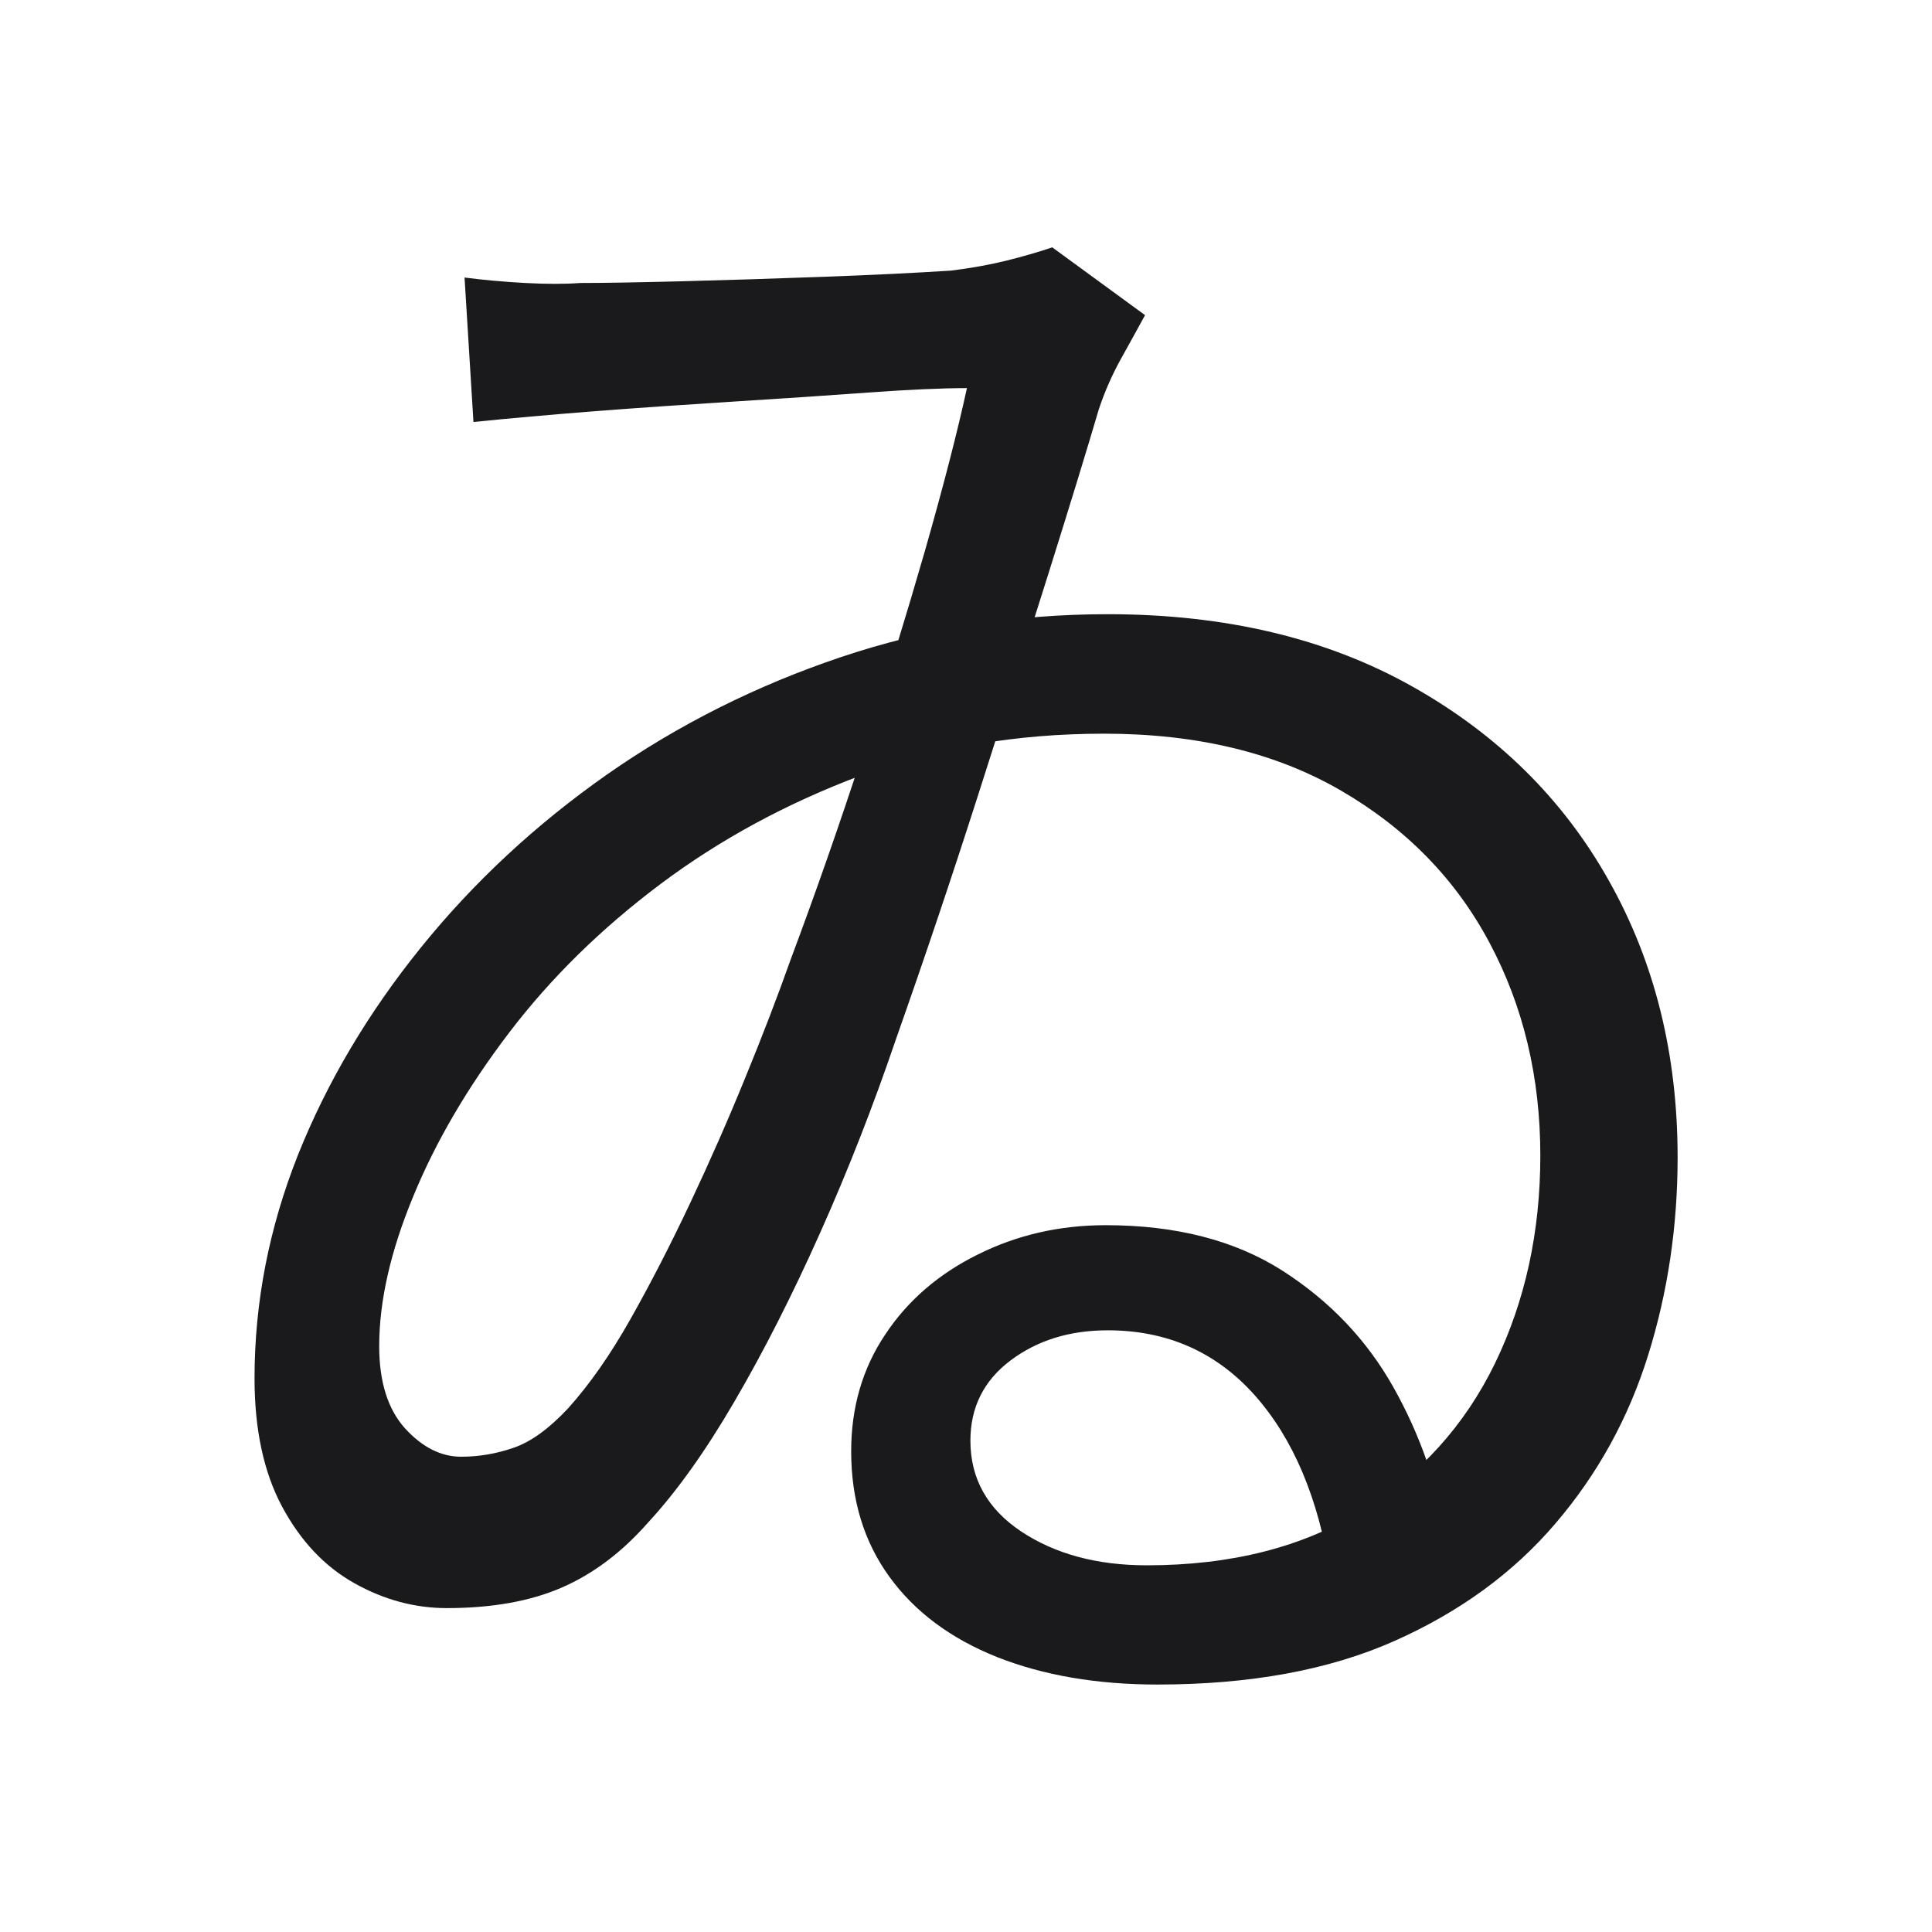 <svg width="78.104" height="78.104" viewBox="0 0 78.104 78.104" fill="none" xmlns="http://www.w3.org/2000/svg"><path d="M19.14 17.06L18.78 11.22L18.78 11.22Q19.94 11.37 21.23 11.44L21.23 11.44L21.23 11.44Q22.53 11.51 23.46 11.44L23.46 11.44L23.46 11.44Q24.90 11.44 27.60 11.37L27.60 11.37L27.60 11.37Q30.30 11.30 33.29 11.19L33.29 11.19L33.29 11.19Q36.28 11.08 38.44 10.94L38.44 10.94L38.44 10.94Q39.66 10.79 40.67 10.54L40.67 10.54L40.67 10.54Q41.68 10.29 42.54 10.00L42.54 10.00L46.29 12.74L46.29 12.74Q45.86 13.53 45.32 14.50L45.32 14.50L45.32 14.50Q44.78 15.47 44.42 16.55L44.42 16.55L44.42 16.55Q43.70 19.00 42.40 23.14L42.40 23.14L42.40 23.14Q41.10 27.28 39.52 32.21L39.52 32.21L39.52 32.21Q37.94 37.14 36.21 42.04L36.21 42.04L36.21 42.04Q34.84 46.07 33.15 49.85L33.15 49.85L33.15 49.85Q31.46 53.63 29.69 56.66L29.69 56.66L29.69 56.66Q27.93 59.68 26.20 61.55L26.20 61.55L26.20 61.55Q24.62 63.35 22.71 64.18L22.71 64.18L22.71 64.18Q20.80 65.01 18.06 65.01L18.06 65.01L18.06 65.01Q16.12 65.01 14.32 64.00L14.32 64.00L14.32 64.00Q12.52 62.99 11.40 60.90L11.40 60.90L11.40 60.90Q10.29 58.82 10.29 55.72L10.29 55.72L10.29 55.72Q10.29 51.11 12.05 46.68L12.05 46.68L12.05 46.68Q13.82 42.26 17.02 38.30L17.02 38.30L17.02 38.30Q20.22 34.34 24.54 31.31L24.54 31.31L24.54 31.31Q28.86 28.29 34.01 26.56L34.01 26.56L34.01 26.56Q39.16 24.83 44.78 24.83L44.78 24.83L44.78 24.83Q51.90 24.83 57.09 27.75L57.09 27.75L57.09 27.75Q62.27 30.66 65.04 35.60L65.04 35.60L65.04 35.60Q67.82 40.53 67.82 46.79L67.82 46.79L67.82 46.79Q67.82 50.97 66.63 54.78L66.63 54.78L66.63 54.78Q65.44 58.60 62.88 61.59L62.88 61.59L62.88 61.59Q60.33 64.58 56.37 66.34L56.37 66.34L56.37 66.34Q52.41 68.10 46.79 68.10L46.79 68.10L46.79 68.10Q43.12 68.10 40.31 66.99L40.31 66.99L40.31 66.99Q37.50 65.87 35.96 63.75L35.96 63.75L35.96 63.75Q34.41 61.62 34.41 58.67L34.41 58.67L34.41 58.67Q34.41 56.01 35.78 53.96L35.78 53.96L35.78 53.96Q37.14 51.90 39.52 50.72L39.52 50.72L39.52 50.72Q41.90 49.53 44.70 49.53L44.70 49.53L44.70 49.53Q48.95 49.53 51.83 51.36L51.83 51.36L51.83 51.36Q54.71 53.20 56.33 56.08L56.33 56.08L56.33 56.08Q57.95 58.96 58.46 62.20L58.46 62.20L53.78 63.64L53.78 63.64Q53.06 59.03 50.72 56.40L50.72 56.40L50.72 56.40Q48.38 53.78 44.78 53.78L44.78 53.78L44.78 53.78Q42.47 53.78 40.85 55.00L40.85 55.00L40.85 55.00Q39.23 56.22 39.23 58.24L39.23 58.24L39.23 58.24Q39.23 60.54 41.28 61.91L41.28 61.91L41.28 61.91Q43.34 63.28 46.36 63.28L46.36 63.28L46.36 63.28Q51.47 63.28 55.04 61.08L55.04 61.08L55.04 61.08Q58.60 58.89 60.44 55.11L60.44 55.11L60.44 55.11Q62.27 51.33 62.27 46.72L62.27 46.72L62.27 46.72Q62.27 41.97 60.22 38.12L60.22 38.12L60.22 38.12Q58.17 34.26 54.21 31.96L54.21 31.96L54.21 31.96Q50.25 29.66 44.63 29.66L44.63 29.66L44.63 29.66Q39.30 29.66 34.80 31.35L34.80 31.35L34.80 31.35Q30.30 33.04 26.70 35.74L26.70 35.74L26.70 35.74Q23.10 38.44 20.58 41.75L20.58 41.75L20.58 41.75Q18.06 45.06 16.70 48.38L16.70 48.38L16.70 48.38Q15.33 51.69 15.33 54.42L15.33 54.42L15.33 54.42Q15.33 56.58 16.37 57.74L16.37 57.74L16.37 57.74Q17.42 58.89 18.64 58.89L18.64 58.89L18.64 58.89Q19.72 58.89 20.76 58.53L20.76 58.53L20.76 58.53Q21.81 58.17 22.96 56.94L22.96 56.94L22.96 56.94Q24.26 55.50 25.48 53.34L25.48 53.34L25.48 53.34Q26.70 51.18 27.89 48.66L27.89 48.66L27.89 48.66Q29.08 46.14 30.12 43.59L30.12 43.59L30.12 43.59Q31.17 41.03 31.96 38.80L31.96 38.80L31.96 38.80Q33.47 34.77 34.88 30.45L34.88 30.45L34.88 30.45Q36.28 26.13 37.40 22.24L37.40 22.24L37.40 22.24Q38.51 18.35 39.09 15.69L39.09 15.69L39.09 15.69Q37.58 15.69 35.09 15.87L35.09 15.87L35.09 15.87Q32.61 16.05 29.73 16.23L29.73 16.23L29.73 16.23Q26.85 16.41 24.08 16.62L24.08 16.62L24.08 16.62Q21.30 16.84 19.14 17.06L19.14 17.06Z" fill="#1A1A1C"></path></svg>